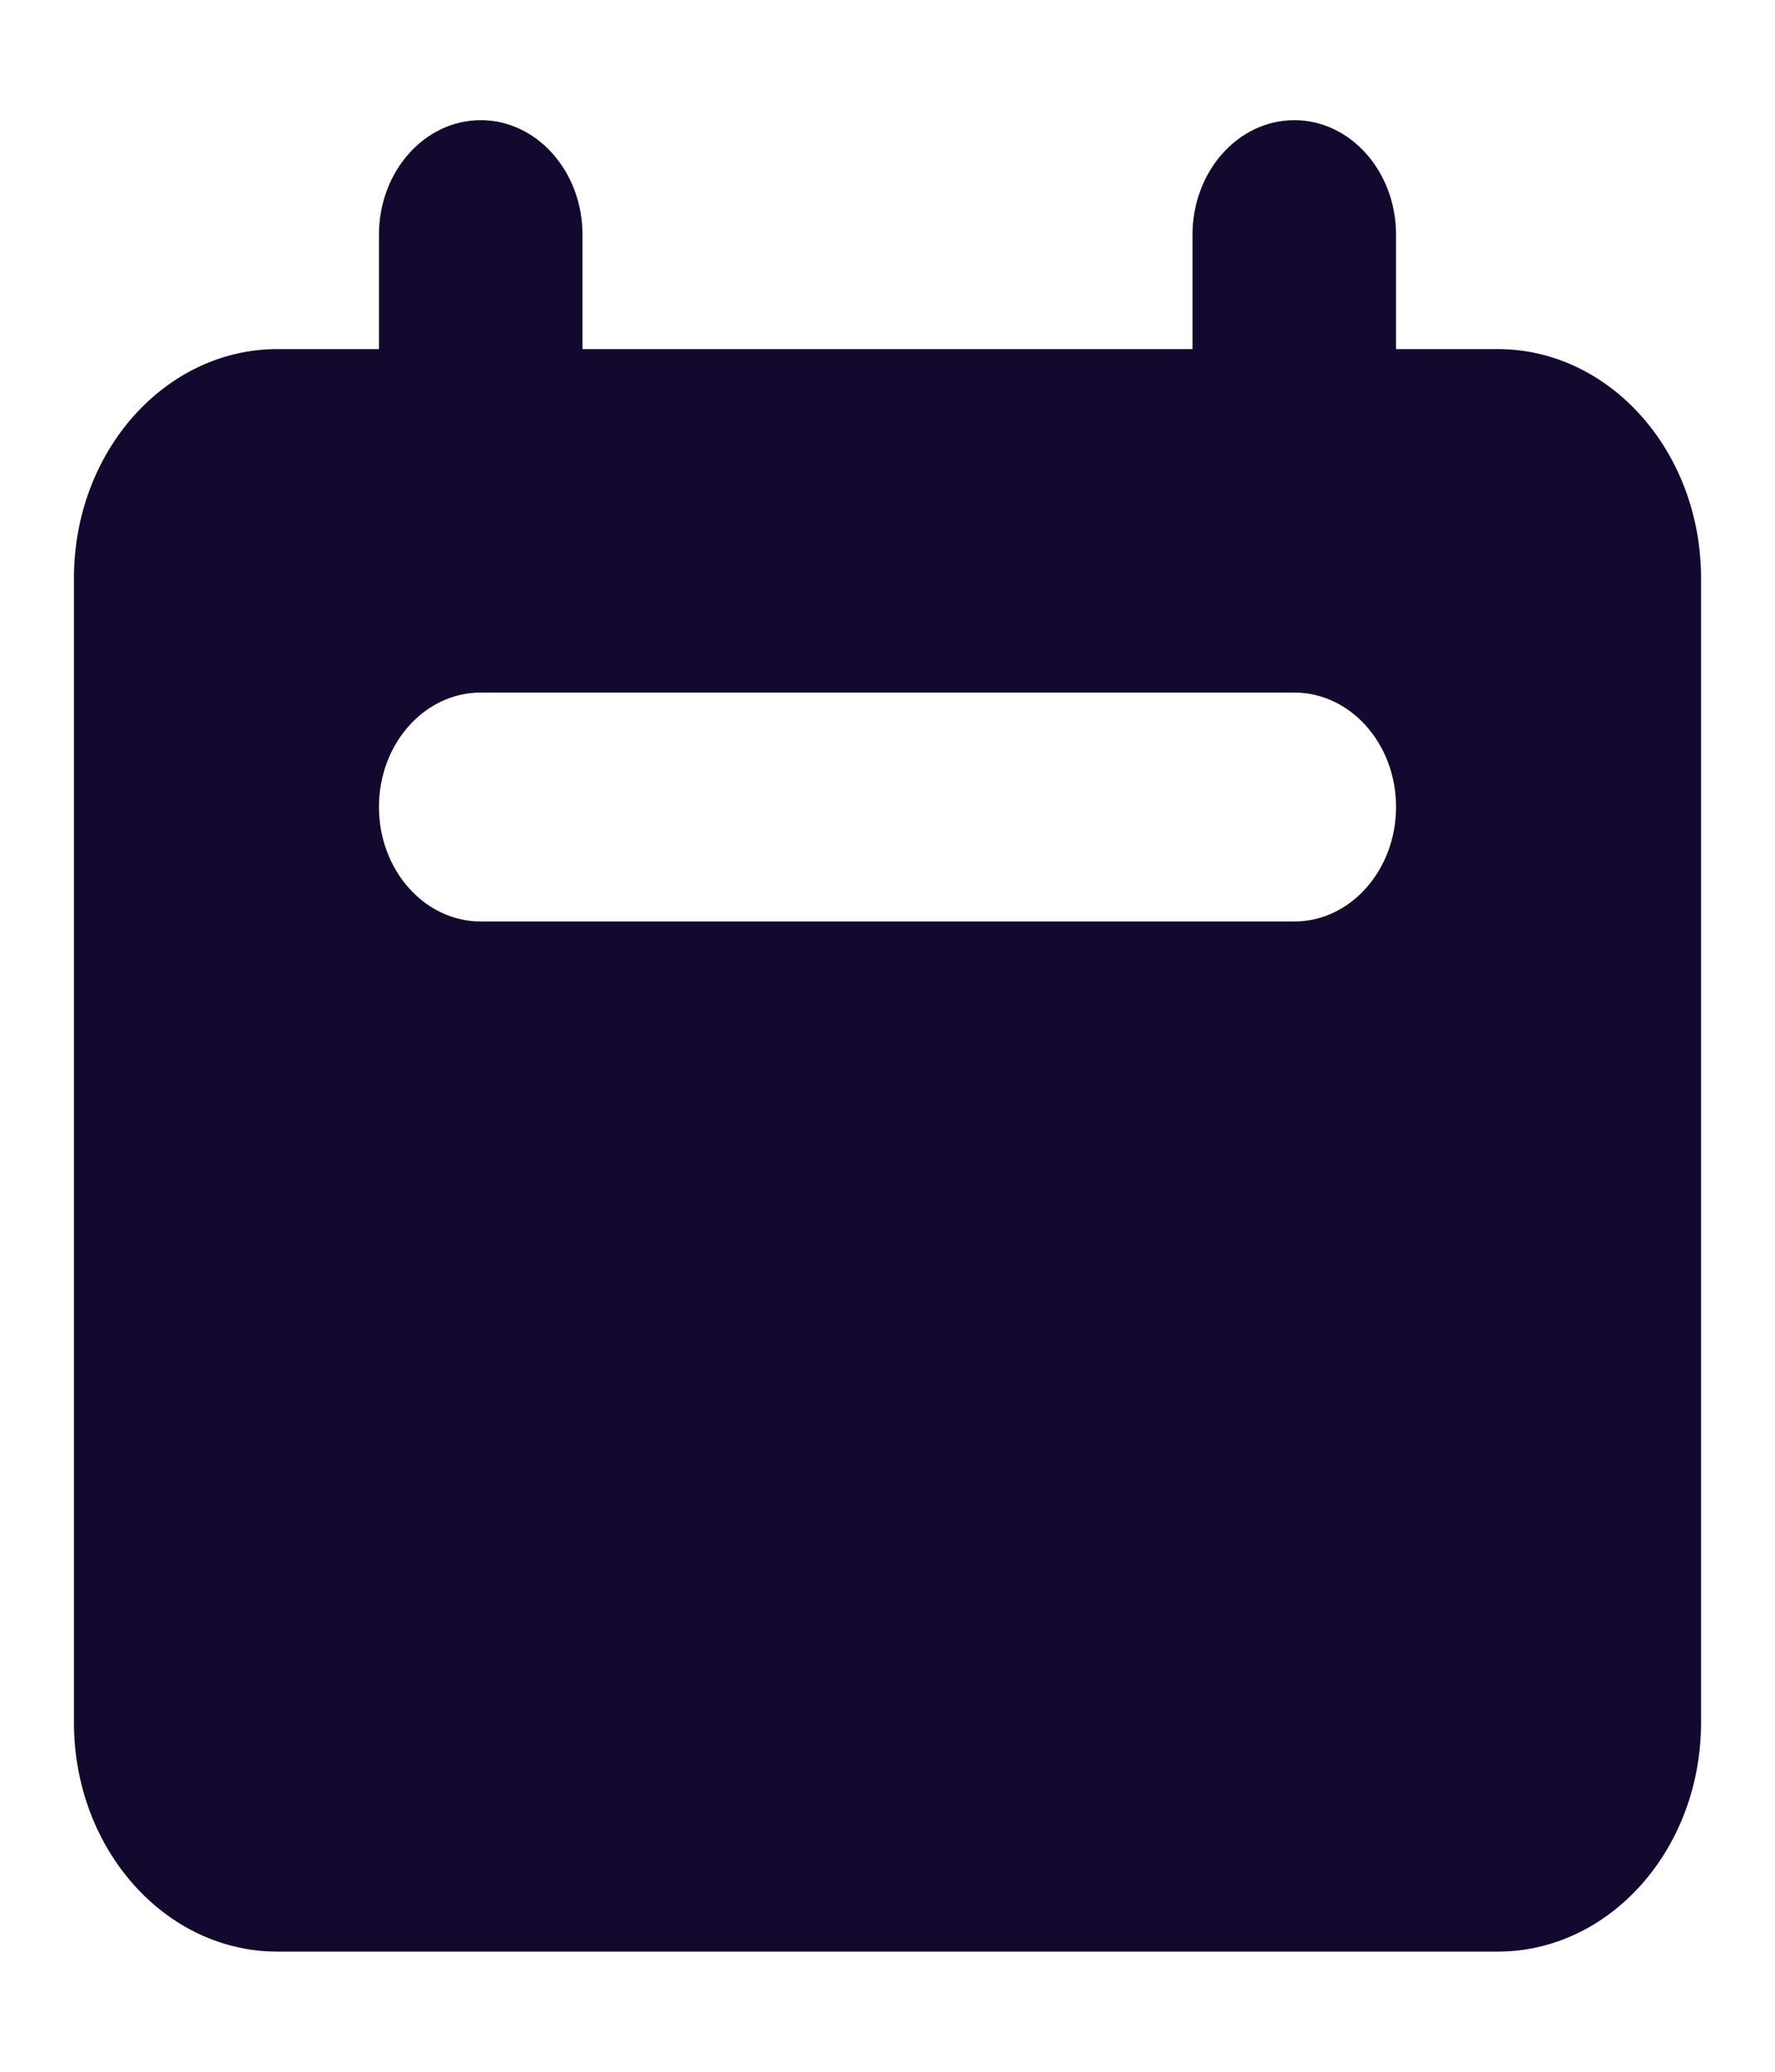 <svg width="12" height="14" viewBox="0 0 12 14" fill="none" xmlns="http://www.w3.org/2000/svg">
<path fill-rule="evenodd" clip-rule="evenodd" d="M3.25 0.812C2.87 0.812 2.562 1.159 2.562 1.586V2.359H1.875C1.116 2.359 0.5 3.052 0.5 3.906V11.641C0.5 12.495 1.116 13.188 1.875 13.188H10.125C10.884 13.188 11.5 12.495 11.5 11.641V3.906C11.5 3.052 10.884 2.359 10.125 2.359H9.438V1.586C9.438 1.159 9.13 0.812 8.75 0.812C8.37 0.812 8.062 1.159 8.062 1.586V2.359H3.938V1.586C3.938 1.159 3.63 0.812 3.25 0.812ZM3.25 4.68C2.87 4.68 2.562 5.026 2.562 5.453C2.562 5.88 2.87 6.227 3.25 6.227H8.75C9.13 6.227 9.438 5.88 9.438 5.453C9.438 5.026 9.13 4.68 8.75 4.68H3.25Z" fill="#13092F"/>
</svg>
